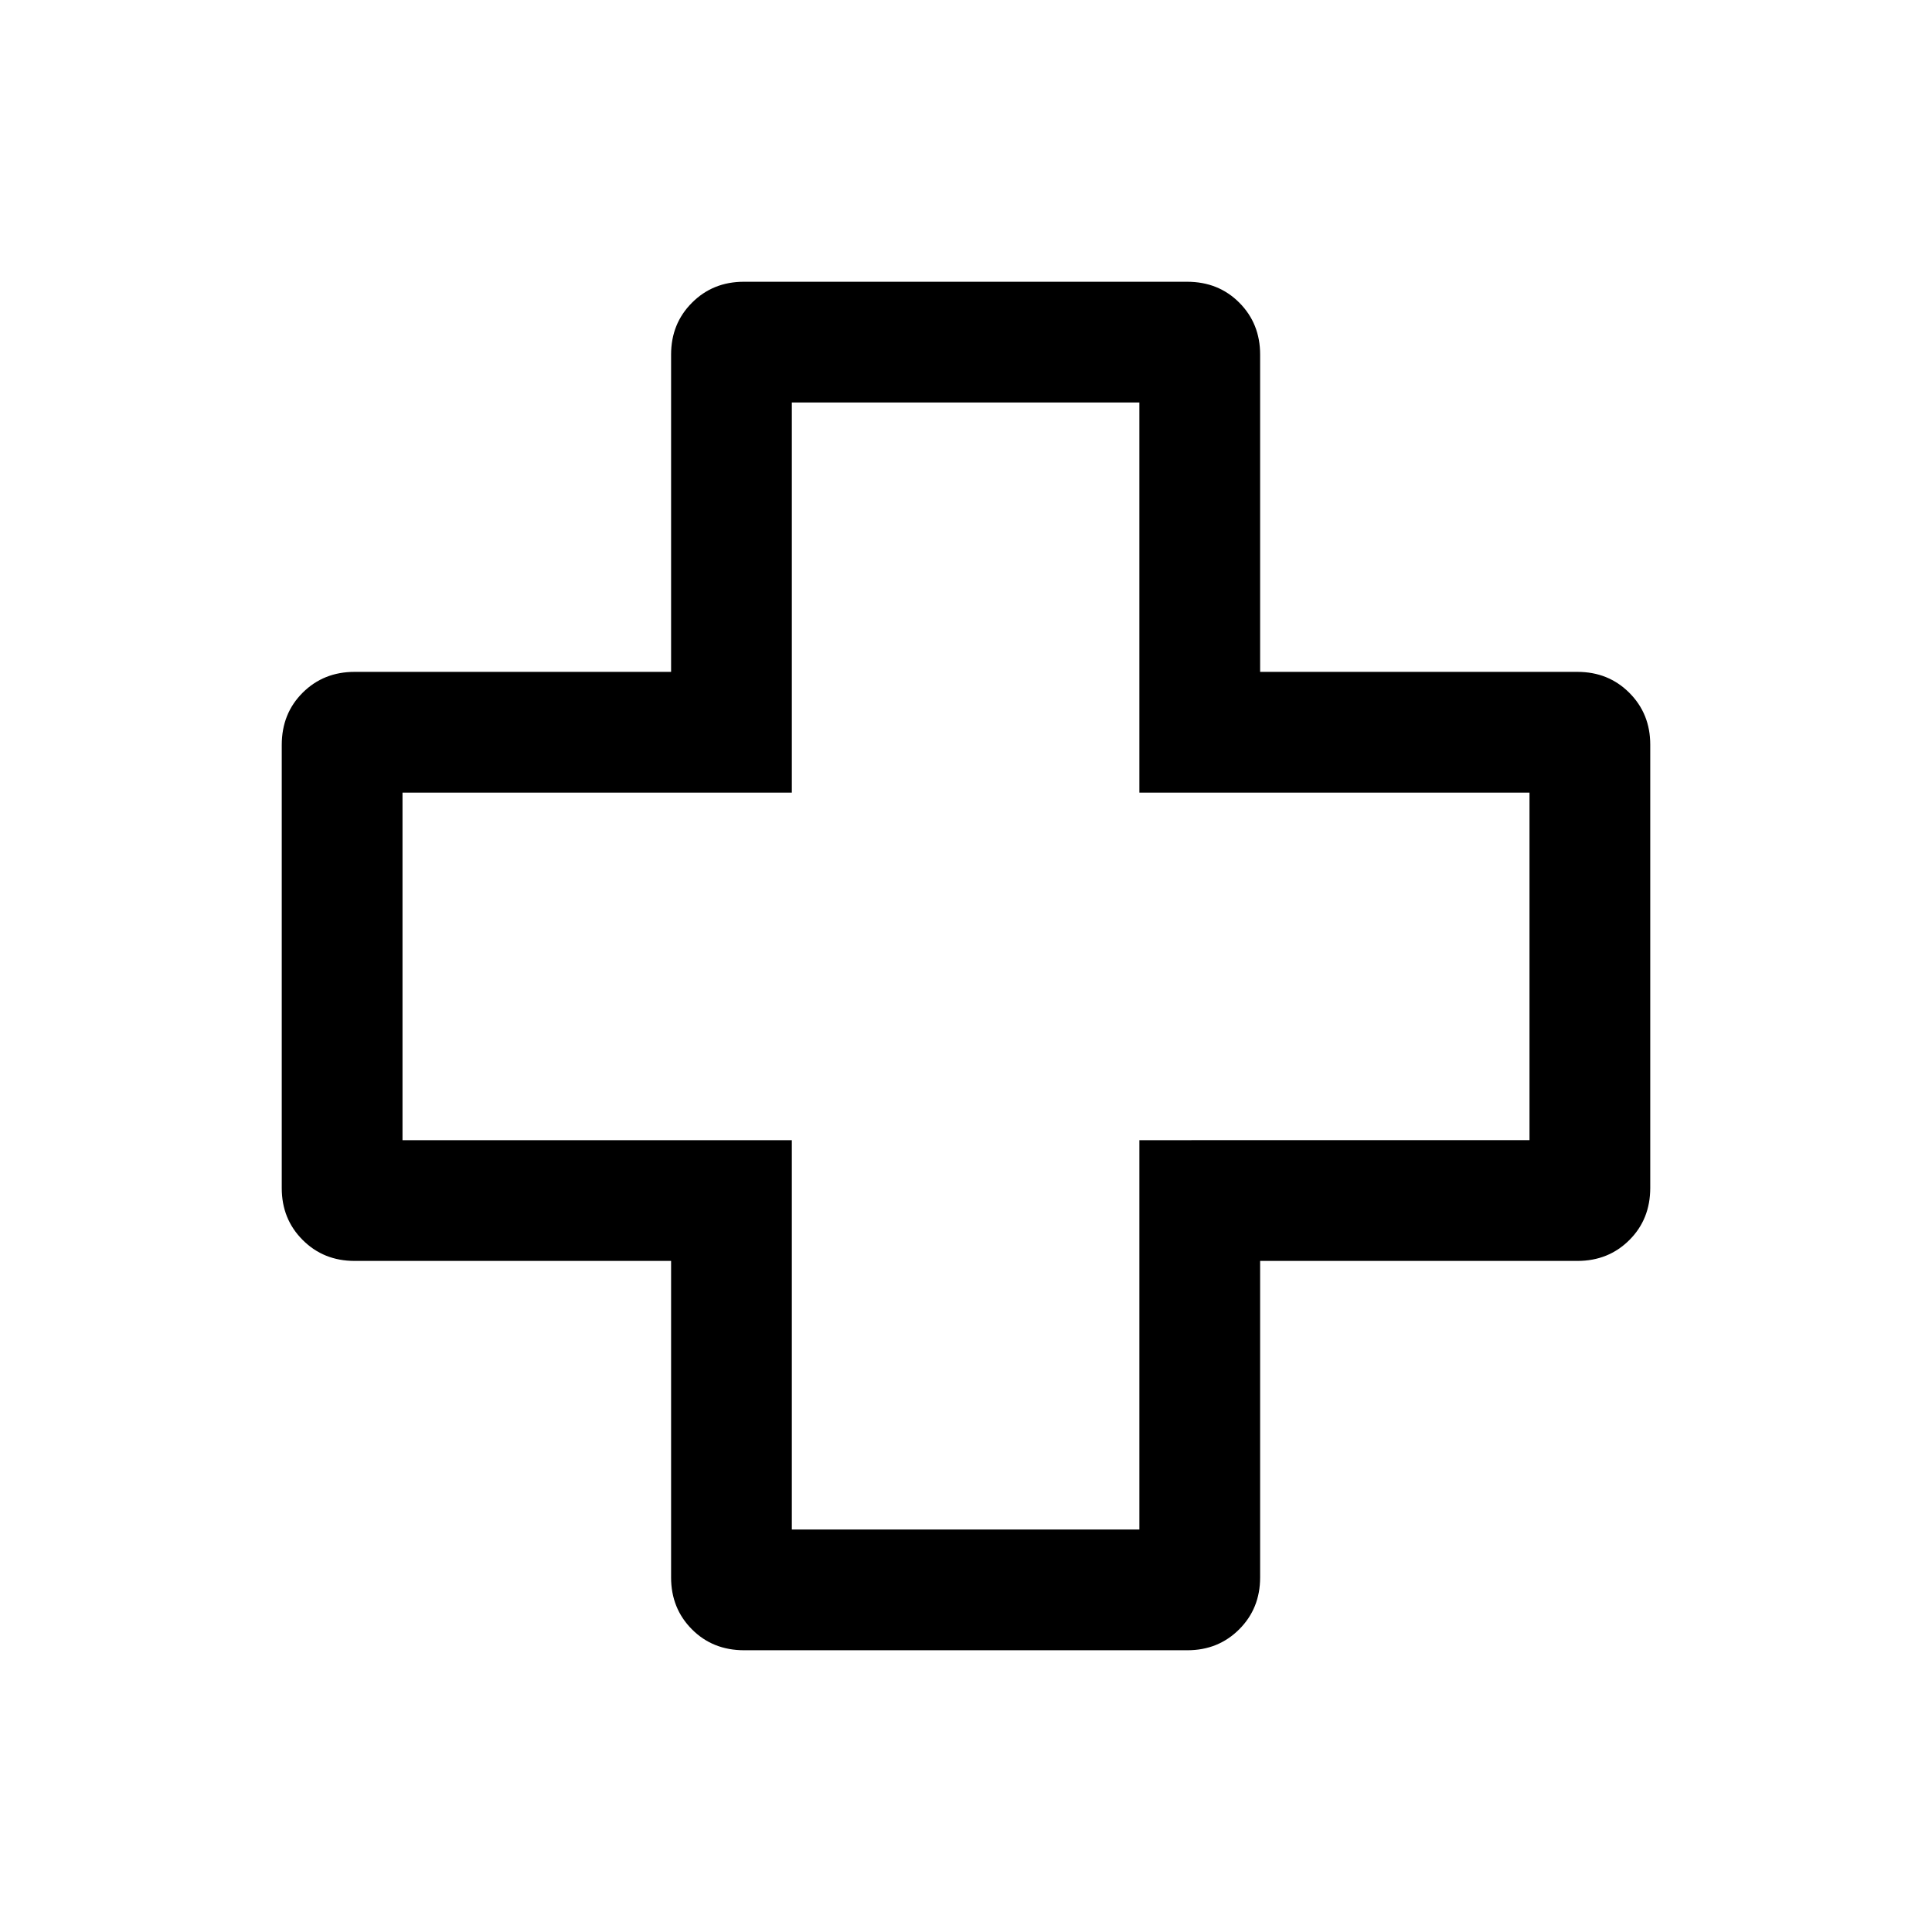 <svg xmlns="http://www.w3.org/2000/svg" height="24" viewBox="0 -960 960 960" width="24"><path d="M369.76-140q-15.61 0-25.95-10.4-10.35-10.39-10.35-25.76v-157.3h-157.3q-15.37 0-25.76-10.4-10.4-10.39-10.4-25.76v-220.24q0-15.6 10.4-25.95 10.39-10.34 25.76-10.34h157.3v-157.69q0-15.37 10.4-25.76 10.39-10.4 25.76-10.4h220.24q15.6 0 25.95 10.4 10.34 10.39 10.34 25.76v157.69h157.69q15.37 0 25.76 10.39Q820-605.36 820-590v220.24q0 15.61-10.4 25.95-10.39 10.35-25.76 10.35H626.15v157.3q0 15.37-10.39 25.76Q605.36-140 590-140H369.76Zm23.7-60h172.69v-193.46H760v-172.69H566.15V-760H393.46v193.85H200v172.69h193.46V-200ZM480-480Z"/></svg>